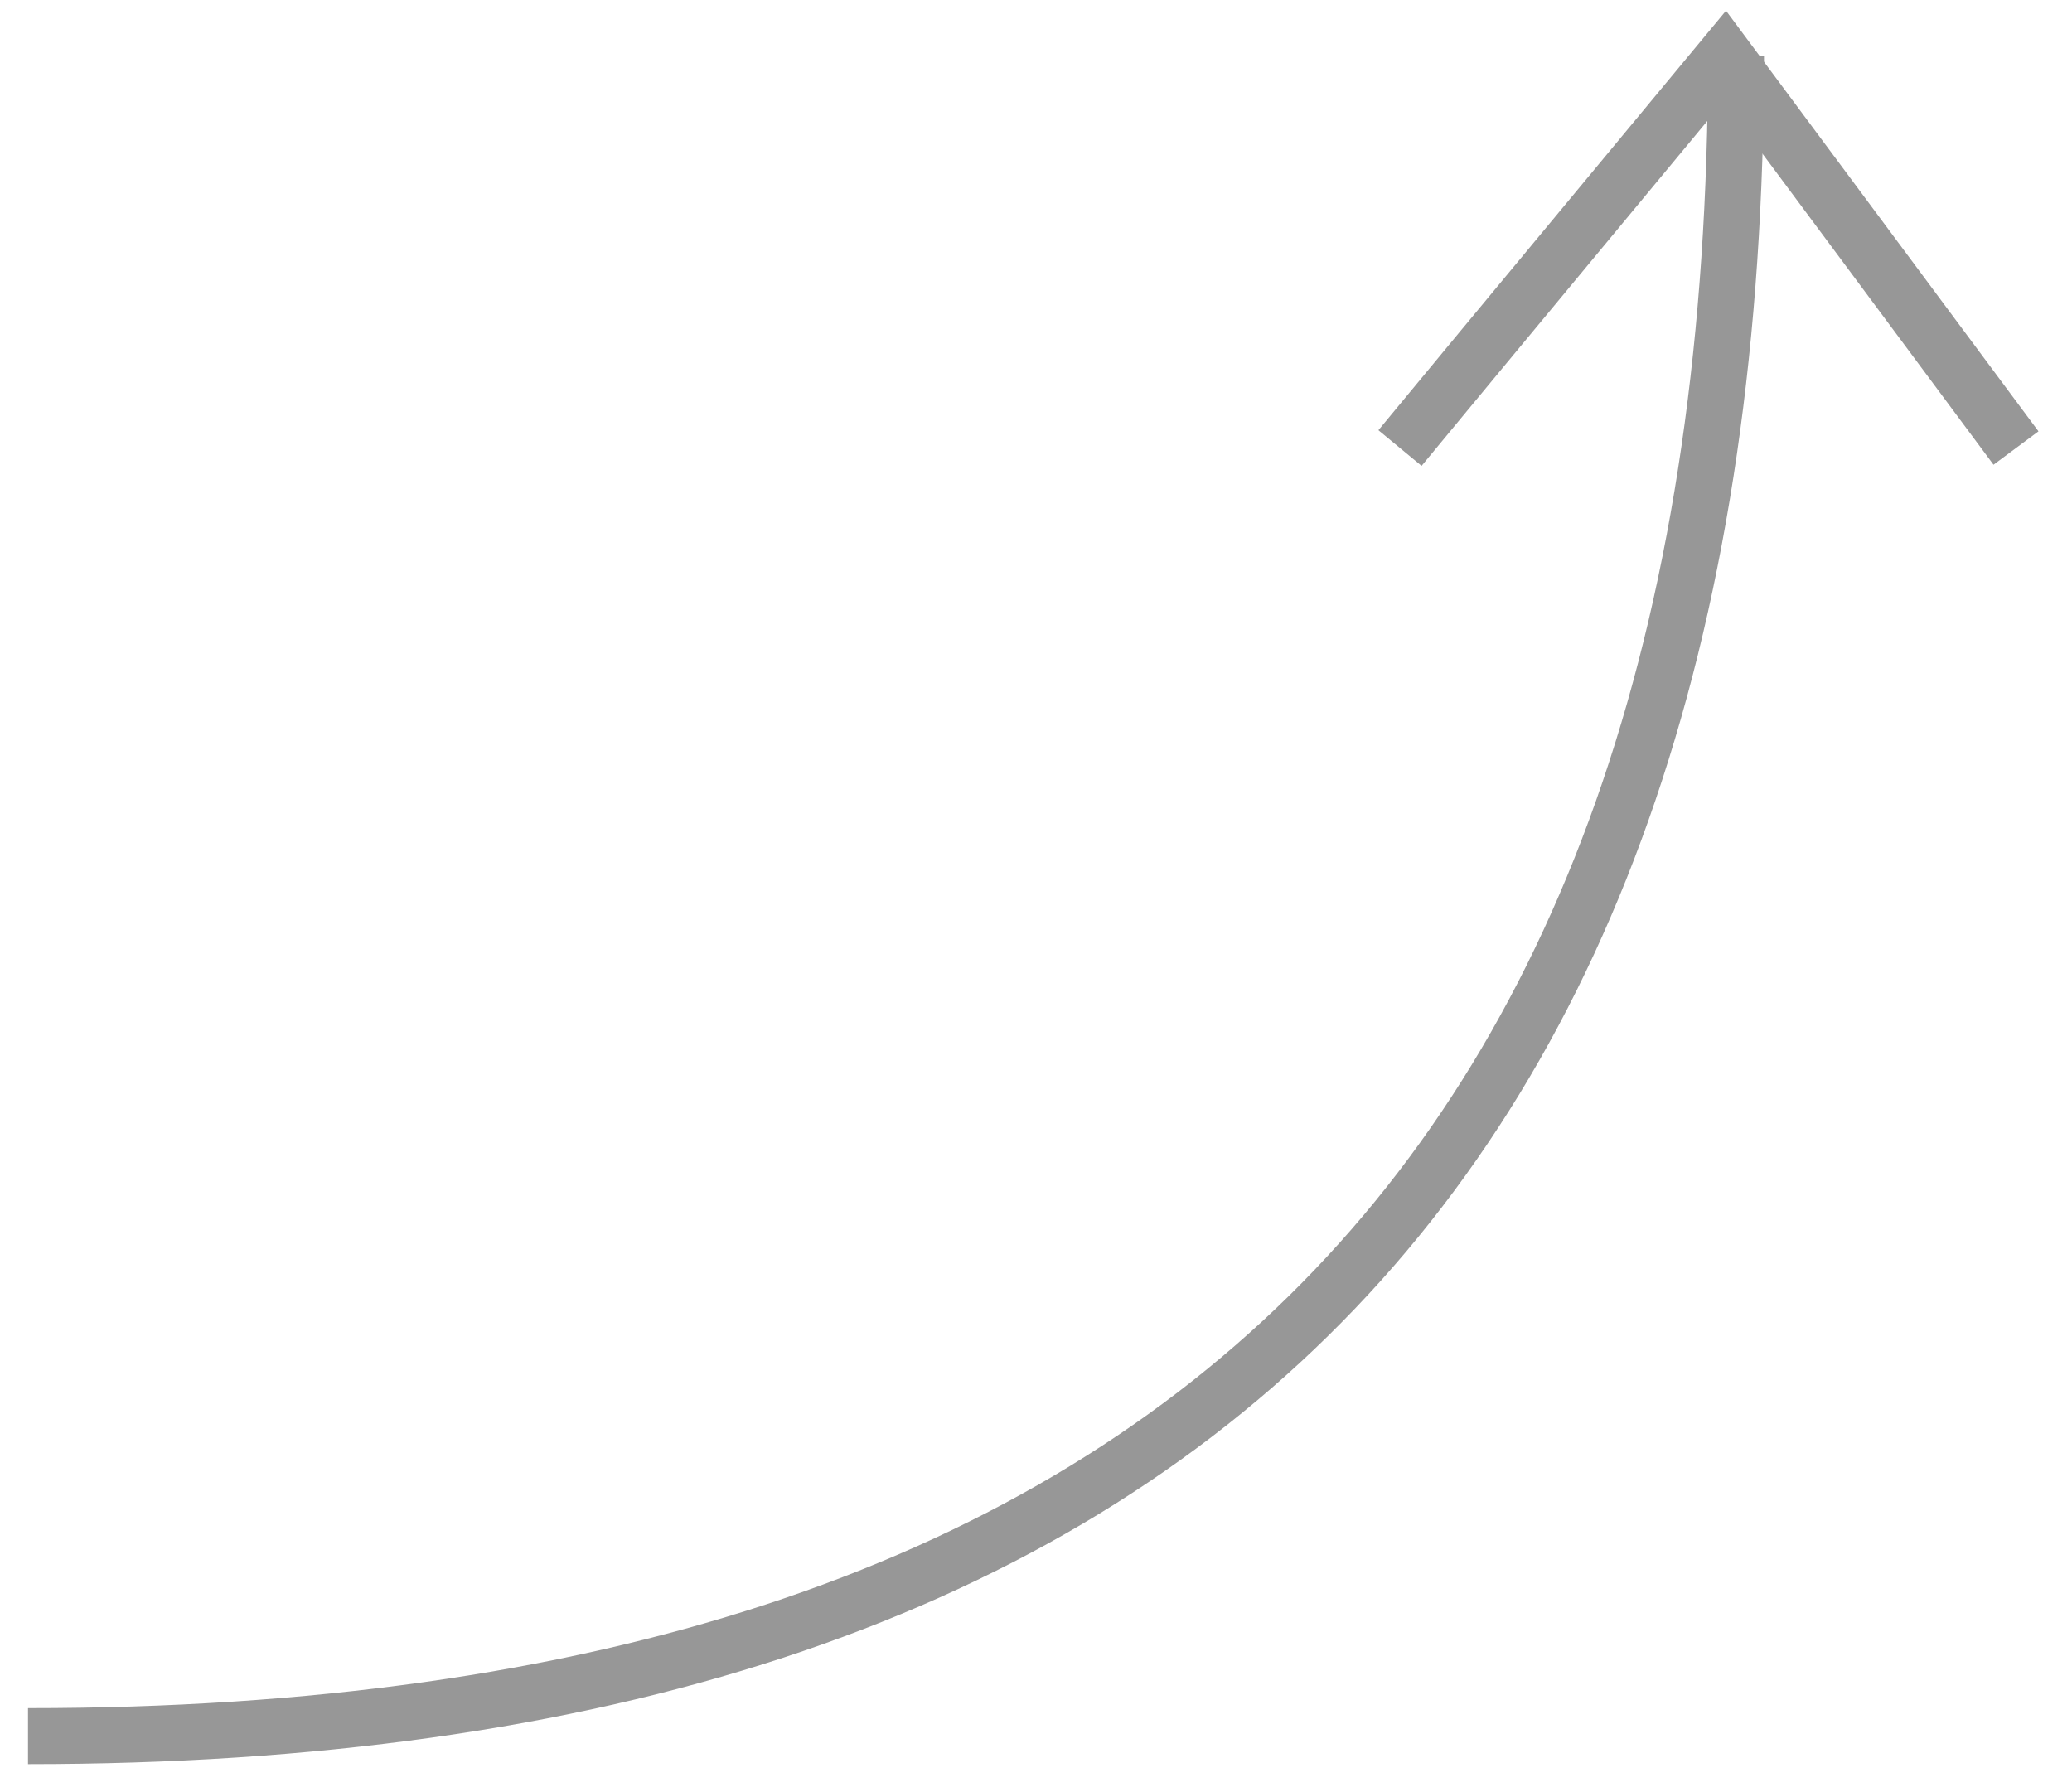 <svg xmlns="http://www.w3.org/2000/svg" width="37" height="32" viewBox="0 0 37 32">
  <g fill="none">
    <g stroke="#979797">
      <path d="M31 1C31 21 20.8 31 0.5 31"></path>
      <path d="M25 8C25 8 26.9 5.7 30.8 1L36 8"></path>
    </g>
  </g>
</svg>